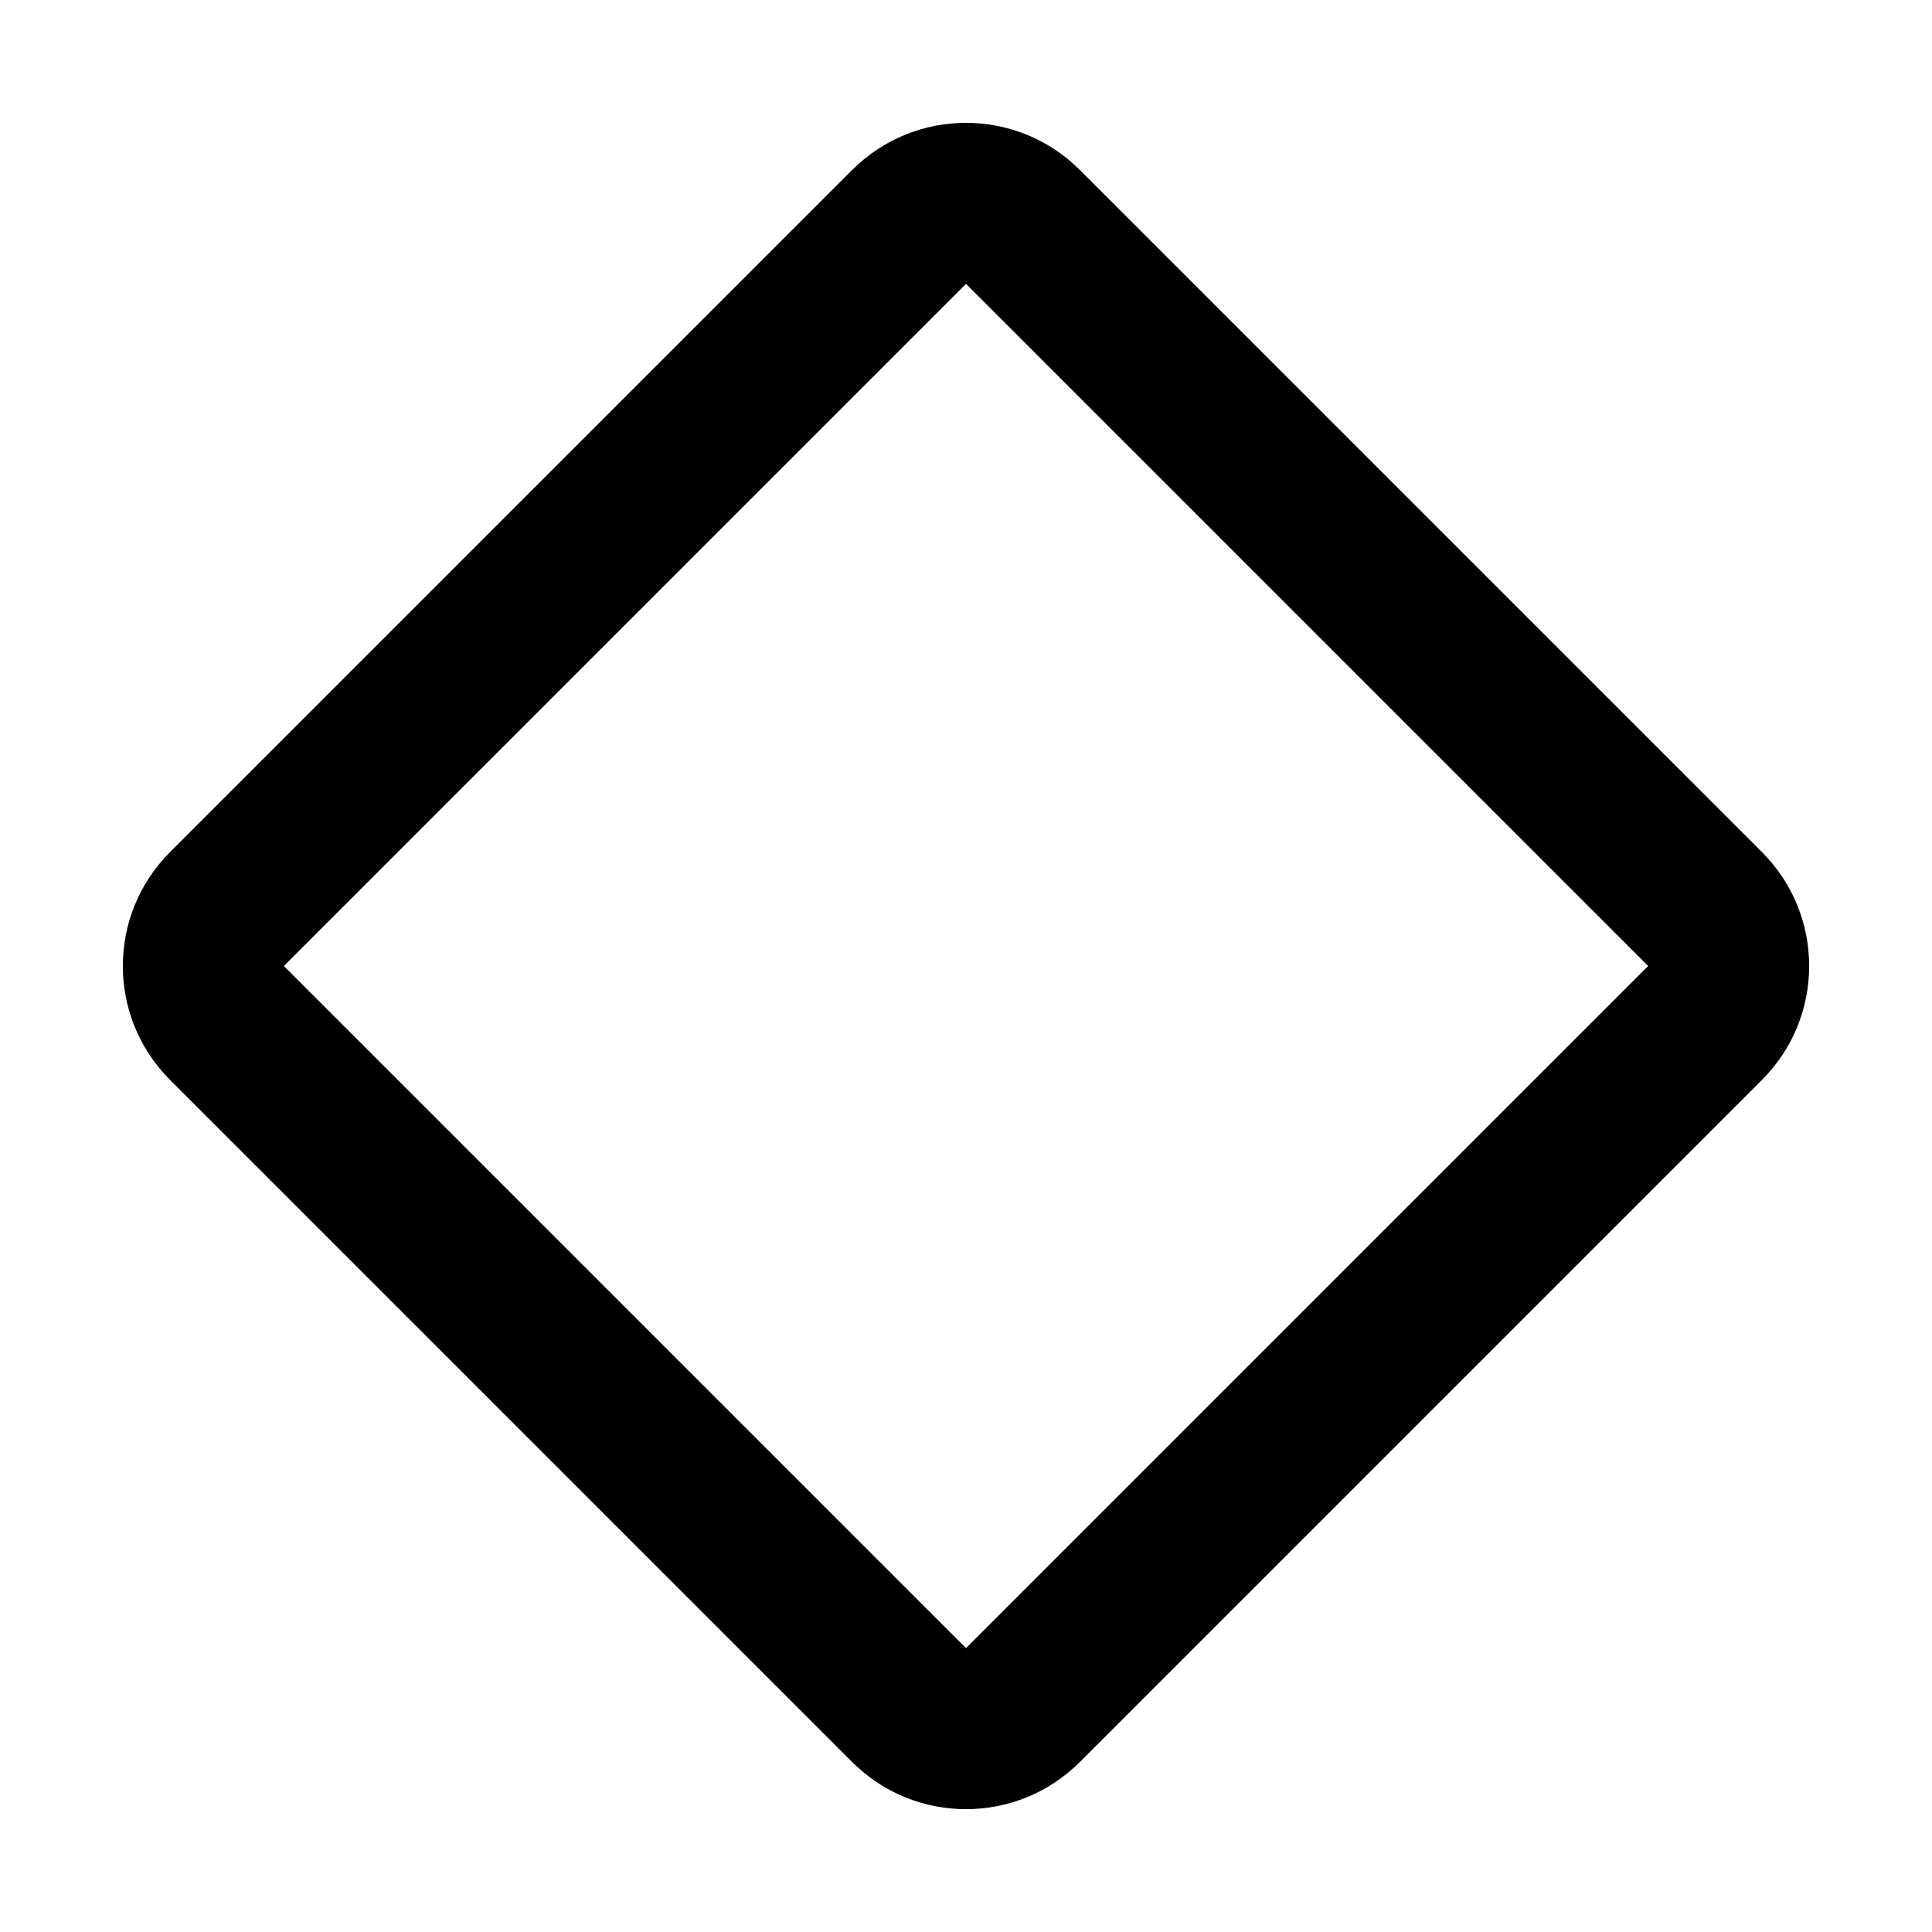 <svg xmlns="http://www.w3.org/2000/svg" width="512" height="512" viewBox="0 0 512 512"><path fill-rule="evenodd" d="M368.952,70.623 C392.516,70.623 411.619,89.725 411.619,113.289 L411.619,368.952 C411.619,392.516 392.516,411.619 368.952,411.619 L113.289,411.619 C89.725,411.619 70.623,392.516 70.623,368.952 L70.623,113.289 C70.623,89.725 89.725,70.623 113.289,70.623 L368.952,70.623 Z M368.952,113.289 L113.289,113.289 L113.289,368.952 L368.952,368.952 L368.952,113.289 Z" transform="rotate(45 230.6 266.521)"/></svg>